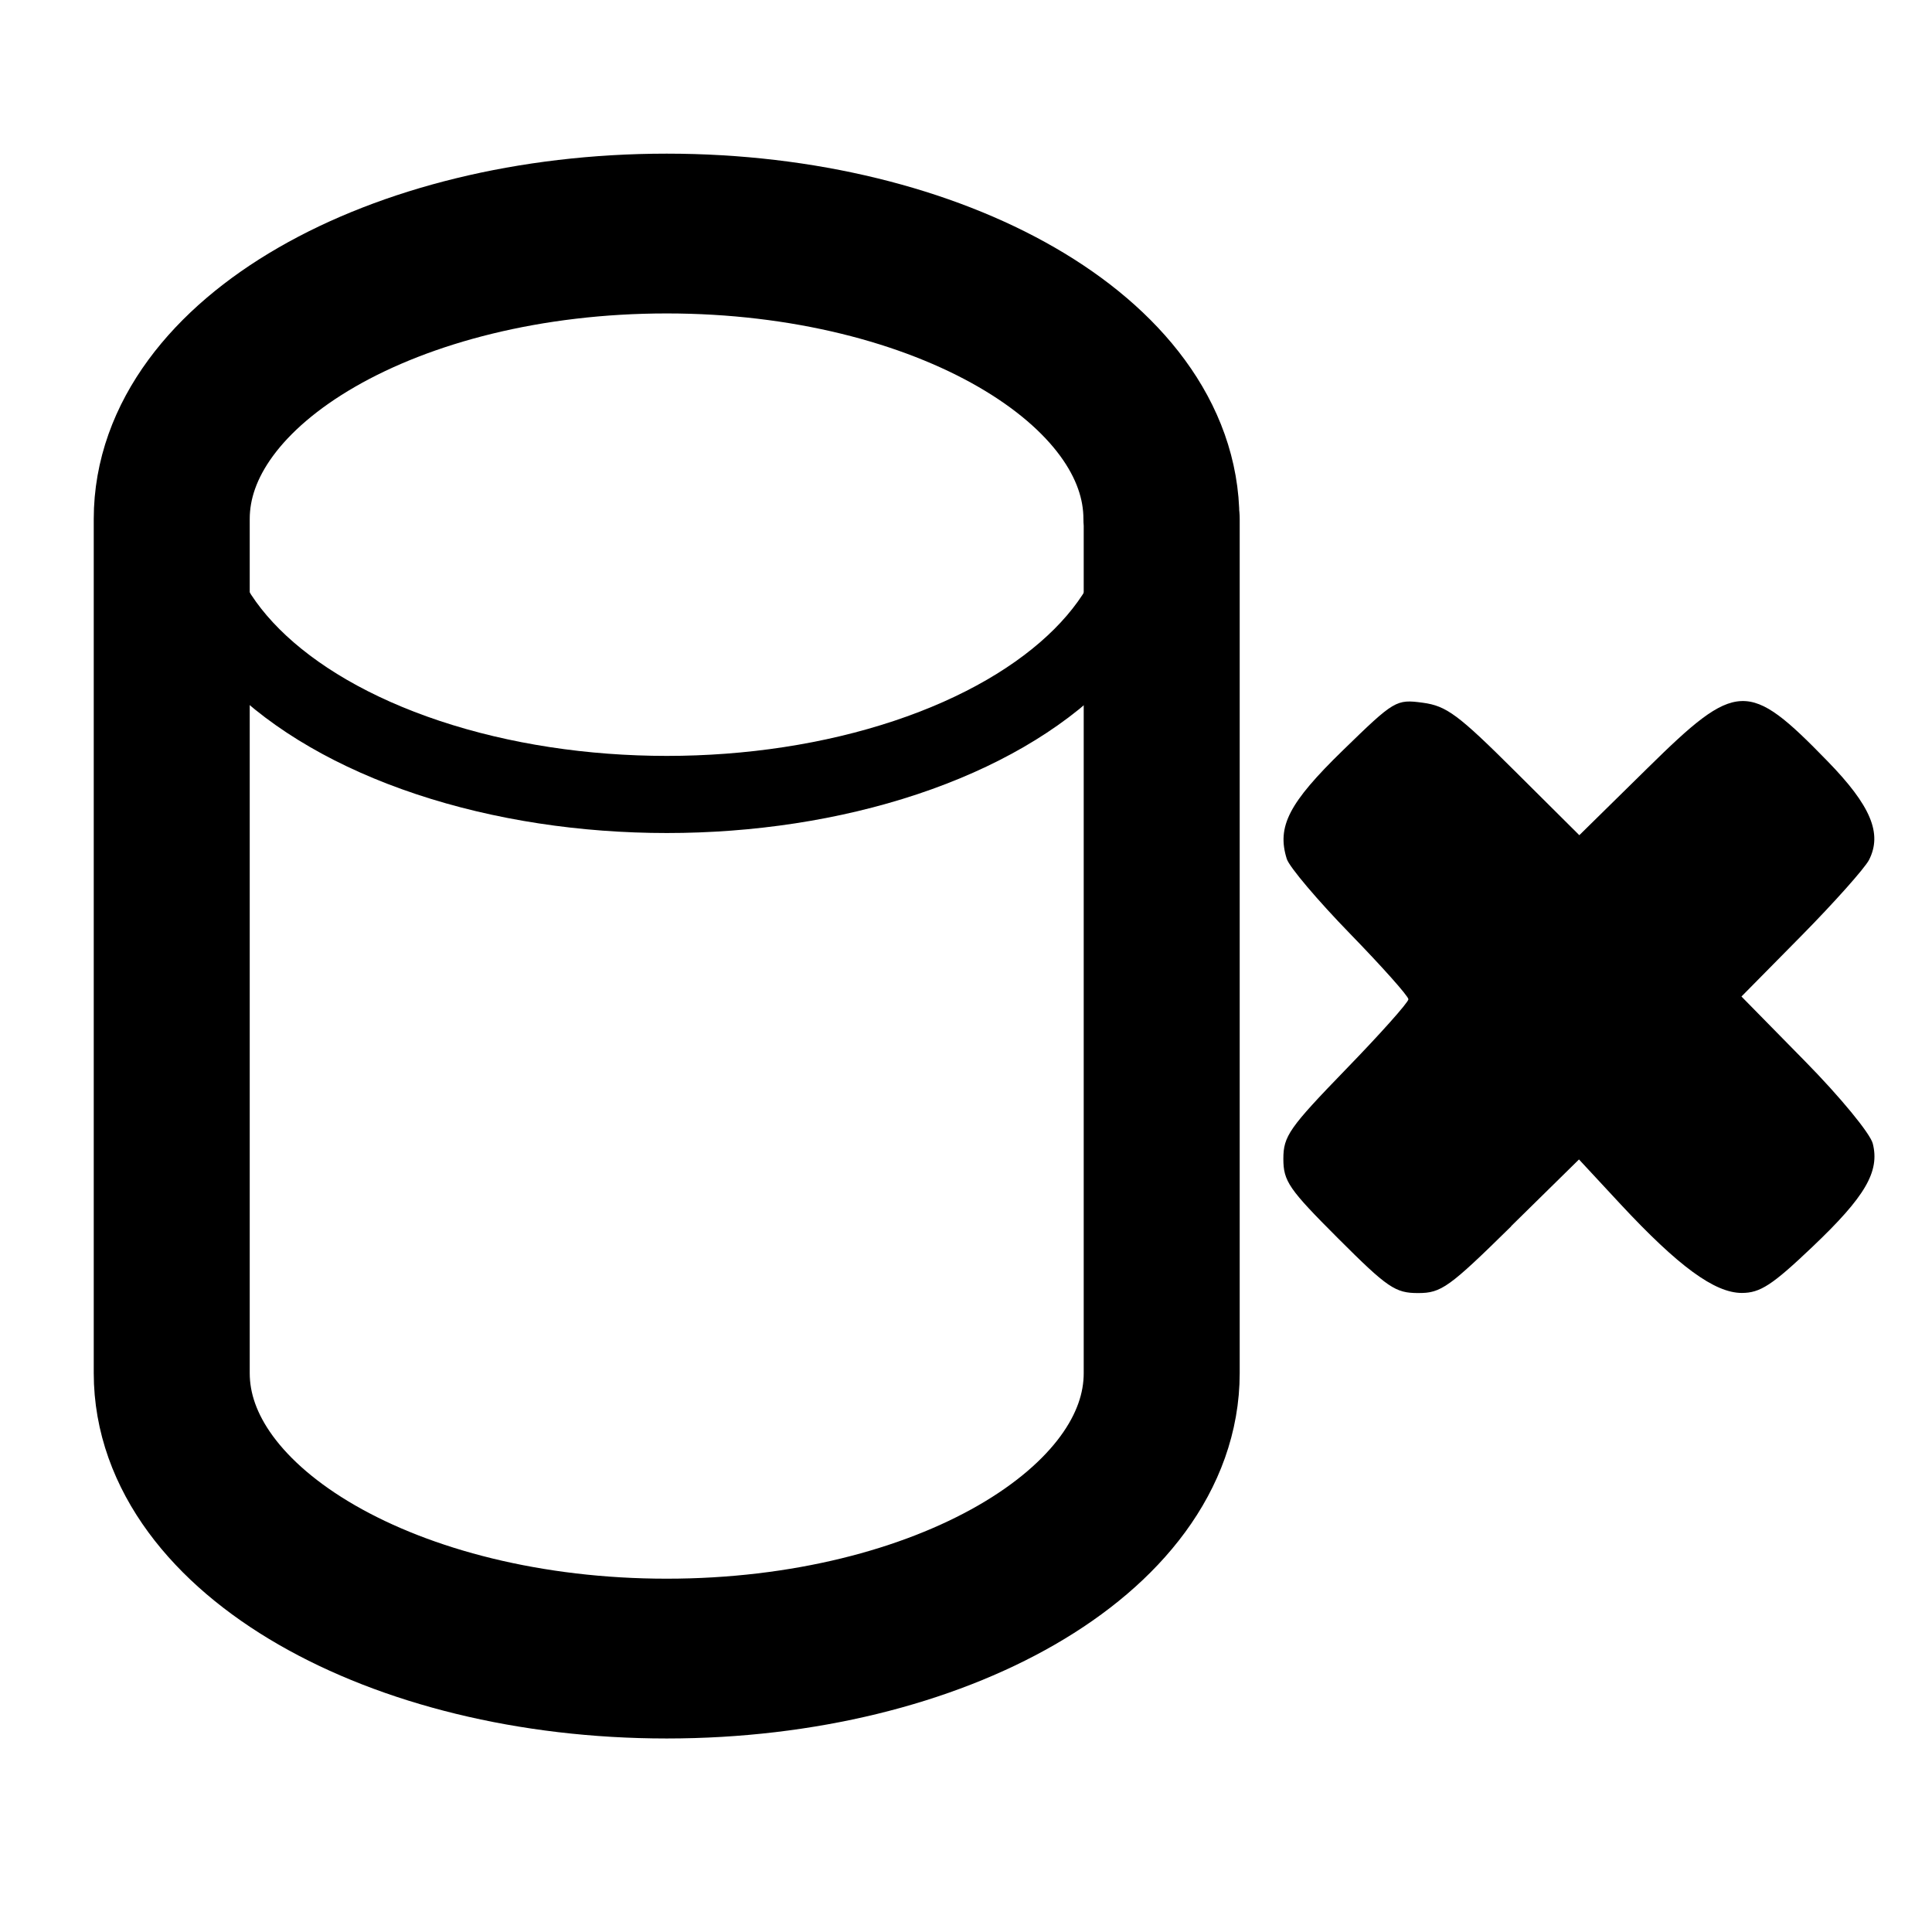 <?xml version="1.0" encoding="UTF-8" standalone="no"?>
<!-- Created with Inkscape (http://www.inkscape.org/) -->

<svg
   xmlns:dc="http://purl.org/dc/elements/1.1/"
   xmlns:cc="http://creativecommons.org/ns#"
   xmlns:rdf="http://www.w3.org/1999/02/22-rdf-syntax-ns#"
   xmlns:svg="http://www.w3.org/2000/svg"
   xmlns="http://www.w3.org/2000/svg"
   xmlns:sodipodi="http://sodipodi.sourceforge.net/DTD/sodipodi-0.dtd"
   xmlns:inkscape="http://www.inkscape.org/namespaces/inkscape"
   width="16.933mm"
   height="16.933mm"
   viewBox="0 0 16.933 16.933"
   version="1.1"
   id="svg10376"
   inkscape:version="0.92.3 (2405546, 2018-03-11)"
   sodipodi:docname="clear.svg">
  <defs
     id="defs10370" />
  <sodipodi:namedview
     id="base"
     pagecolor="#ffffff"
     bordercolor="#666666"
     borderopacity="1.0"
     inkscape:pageopacity="0.0"
     inkscape:pageshadow="2"
     inkscape:zoom="5.6"
     inkscape:cx="44.141801"
     inkscape:cy="-26.559485"
     inkscape:document-units="mm"
     inkscape:current-layer="layer1"
     showgrid="false"
     fit-margin-top="0"
     fit-margin-left="0"
     fit-margin-right="0"
     fit-margin-bottom="0"
     inkscape:window-width="3799"
     inkscape:window-height="2136"
     inkscape:window-x="3881"
     inkscape:window-y="24"
     inkscape:window-maximized="1" />
  <g
     inkscape:label="Layer 1"
     inkscape:groupmode="layer"
     id="layer1"
     transform="translate(47.02,-123.736)">
    <g
       transform="translate(1223.97,-1020.752)"
       id="g9690">
      <g
         transform="matrix(0.082,0,0,0.084,-1256.681,1204.677)"
         id="g9642">
        <path
           inkscape:connector-curvature="0"
           style="fill:none;fill-opacity:1;stroke:#000000;stroke-width:16.672;stroke-linecap:round;stroke-linejoin:round;stroke-miterlimit:4;stroke-dasharray:none;stroke-opacity:1"
           d="m -103.238,-692.168 c -29.197,0 -52.906,13.343 -52.906,29.781 v 89.125 c 0,16.438 23.709,29.781 52.906,29.781 29.197,0 52.906,-13.343 52.906,-29.781 v -89.125 h -0.031 c 0,-16.438 -23.678,-29.781 -52.875,-29.781 z"
           id="path9637"
           sodipodi:nodetypes="sssssccss" />
        <ellipse
           ry="28.745"
           rx="51.058"
           cy="-662.387"
           cx="-103.225"
           style="fill:none;fill-opacity:1;stroke:#000000;stroke-width:8.047;stroke-linecap:round;stroke-linejoin:round;stroke-miterlimit:4;stroke-dasharray:none;stroke-opacity:1"
           id="ellipse9639" />
      </g>
      <path
         inkscape:connector-curvature="0"
         id="path9683"
         d="m -1257.746,1155.235 0.595,-0.585 0.363,0.391 c 0.507,0.545 0.826,0.779 1.064,0.779 0.161,0 0.266,-0.068 0.62,-0.405 0.462,-0.439 0.59,-0.658 0.528,-0.904 -0.022,-0.088 -0.286,-0.409 -0.595,-0.723 l -0.556,-0.566 0.525,-0.532 c 0.289,-0.293 0.555,-0.592 0.593,-0.665 0.118,-0.232 0.016,-0.476 -0.364,-0.866 -0.694,-0.714 -0.794,-0.71 -1.576,0.06 l -0.599,0.589 -0.567,-0.564 c -0.494,-0.492 -0.597,-0.569 -0.805,-0.597 -0.234,-0.031 -0.248,-0.023 -0.7,0.417 -0.474,0.461 -0.581,0.669 -0.492,0.952 0.022,0.07 0.271,0.364 0.553,0.654 0.282,0.29 0.513,0.549 0.513,0.576 0,0.027 -0.246,0.303 -0.548,0.614 -0.496,0.512 -0.548,0.586 -0.548,0.784 0,0.197 0.048,0.266 0.48,0.698 0.434,0.434 0.501,0.479 0.701,0.479 0.203,0 0.271,-0.049 0.816,-0.585 z"
         style="display:inline;fill:#000000;fill-opacity:1;stroke-width:0.172" />
    </g>
  </g>
</svg>
